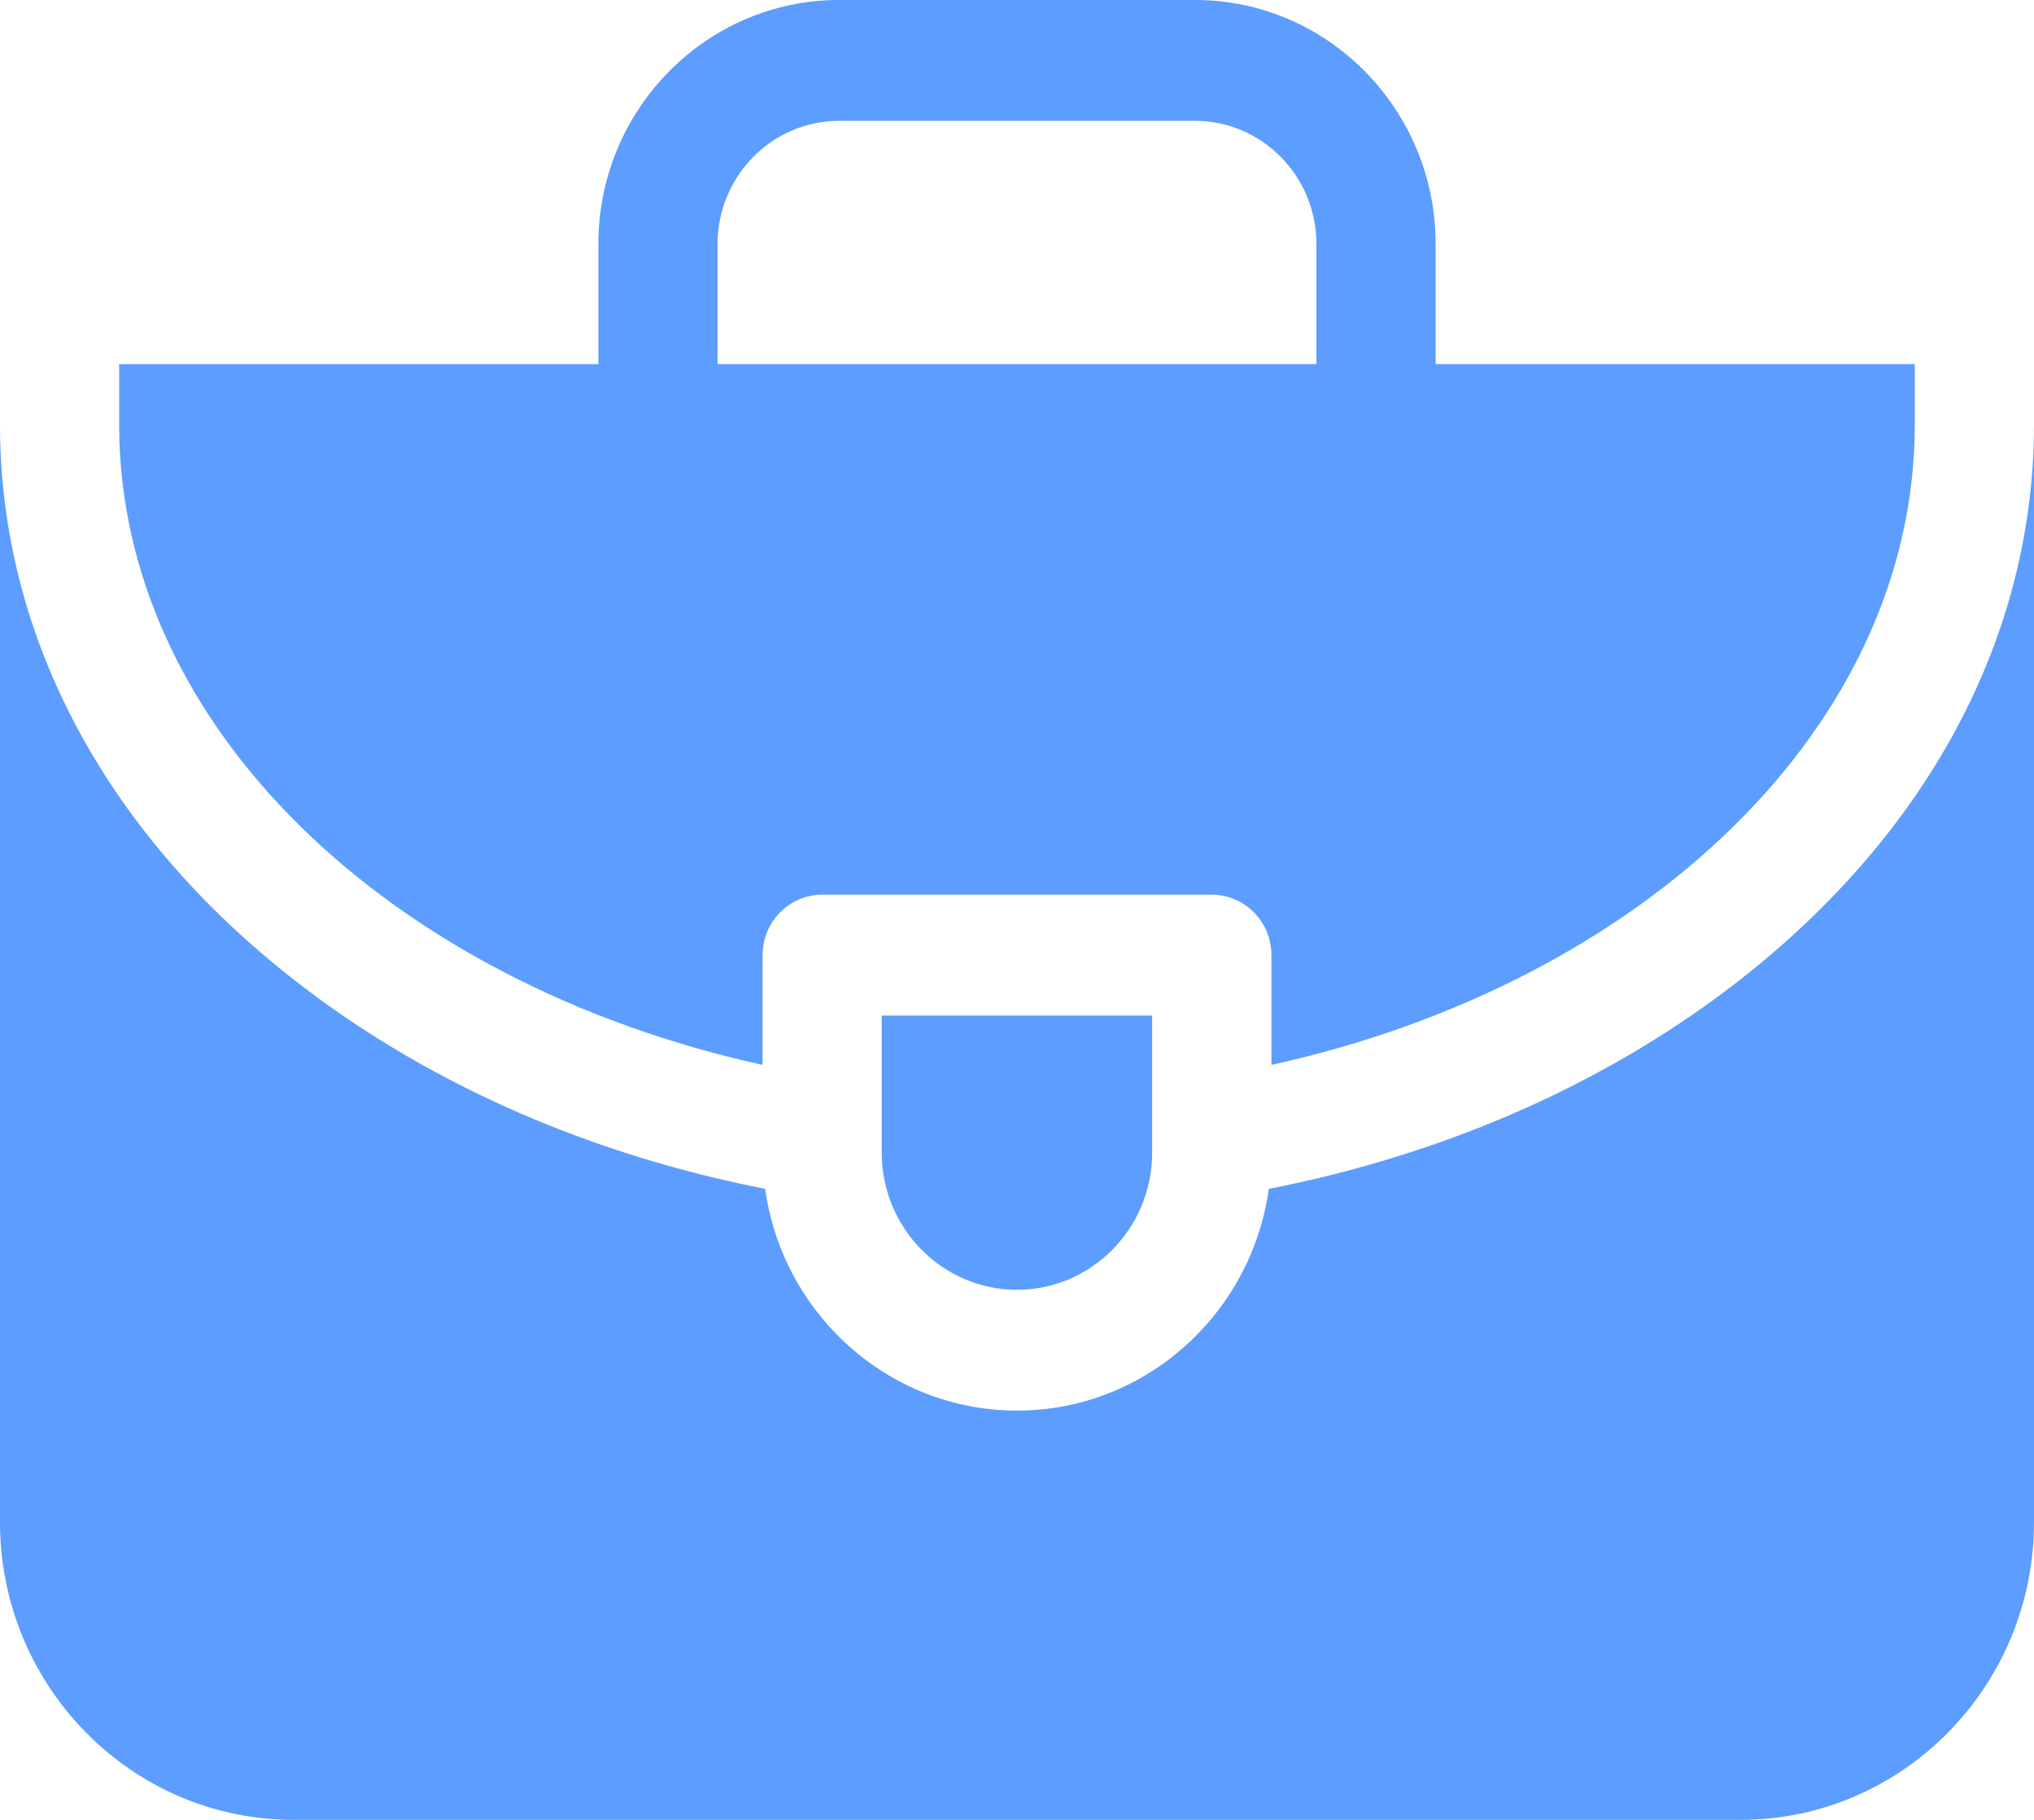 <svg width="38" height="34" viewBox="0 0 38 34" fill="none" xmlns="http://www.w3.org/2000/svg">
<path fill-rule="evenodd" clip-rule="evenodd" d="M14.247 19.895V17.844C14.247 17.221 14.746 16.715 15.361 16.715H22.639C22.846 16.715 23.041 16.773 23.208 16.873C23.293 16.925 23.372 16.987 23.441 17.06C23.634 17.263 23.753 17.539 23.753 17.844V19.895C30.694 18.367 35.773 13.582 35.773 7.931V6.802H26.821V4.559C26.821 2.045 24.804 0 22.326 0H15.675C13.196 0 11.179 2.045 11.179 4.559V6.802H2.226V7.931C2.226 13.582 7.306 18.367 14.247 19.895ZM13.406 4.559C13.406 3.29 14.424 2.258 15.675 2.258H22.326C23.576 2.258 24.594 3.29 24.594 4.559V6.802H13.406V4.559Z" fill="#5C9DFF"/>
<path d="M32.316 18.453C29.89 20.298 26.928 21.579 23.705 22.211C23.379 24.549 21.394 26.354 19 26.354C16.606 26.354 14.62 24.549 14.295 22.211C11.072 21.579 8.11 20.298 5.684 18.453C2.018 15.665 0 11.929 0 7.931V28.439C0 31.506 2.46 34 5.483 34H32.517C35.541 34 38 31.506 38 28.439V7.931C38 11.929 35.981 15.665 32.316 18.453Z" fill="#5C9DFF"/>
<path d="M16.473 18.974H21.525V21.535C21.525 22.252 21.233 22.901 20.763 23.367C20.308 23.818 19.685 24.097 18.999 24.097C17.607 24.097 16.473 22.947 16.473 21.535V18.974Z" fill="#5C9DFF"/>
</svg>
